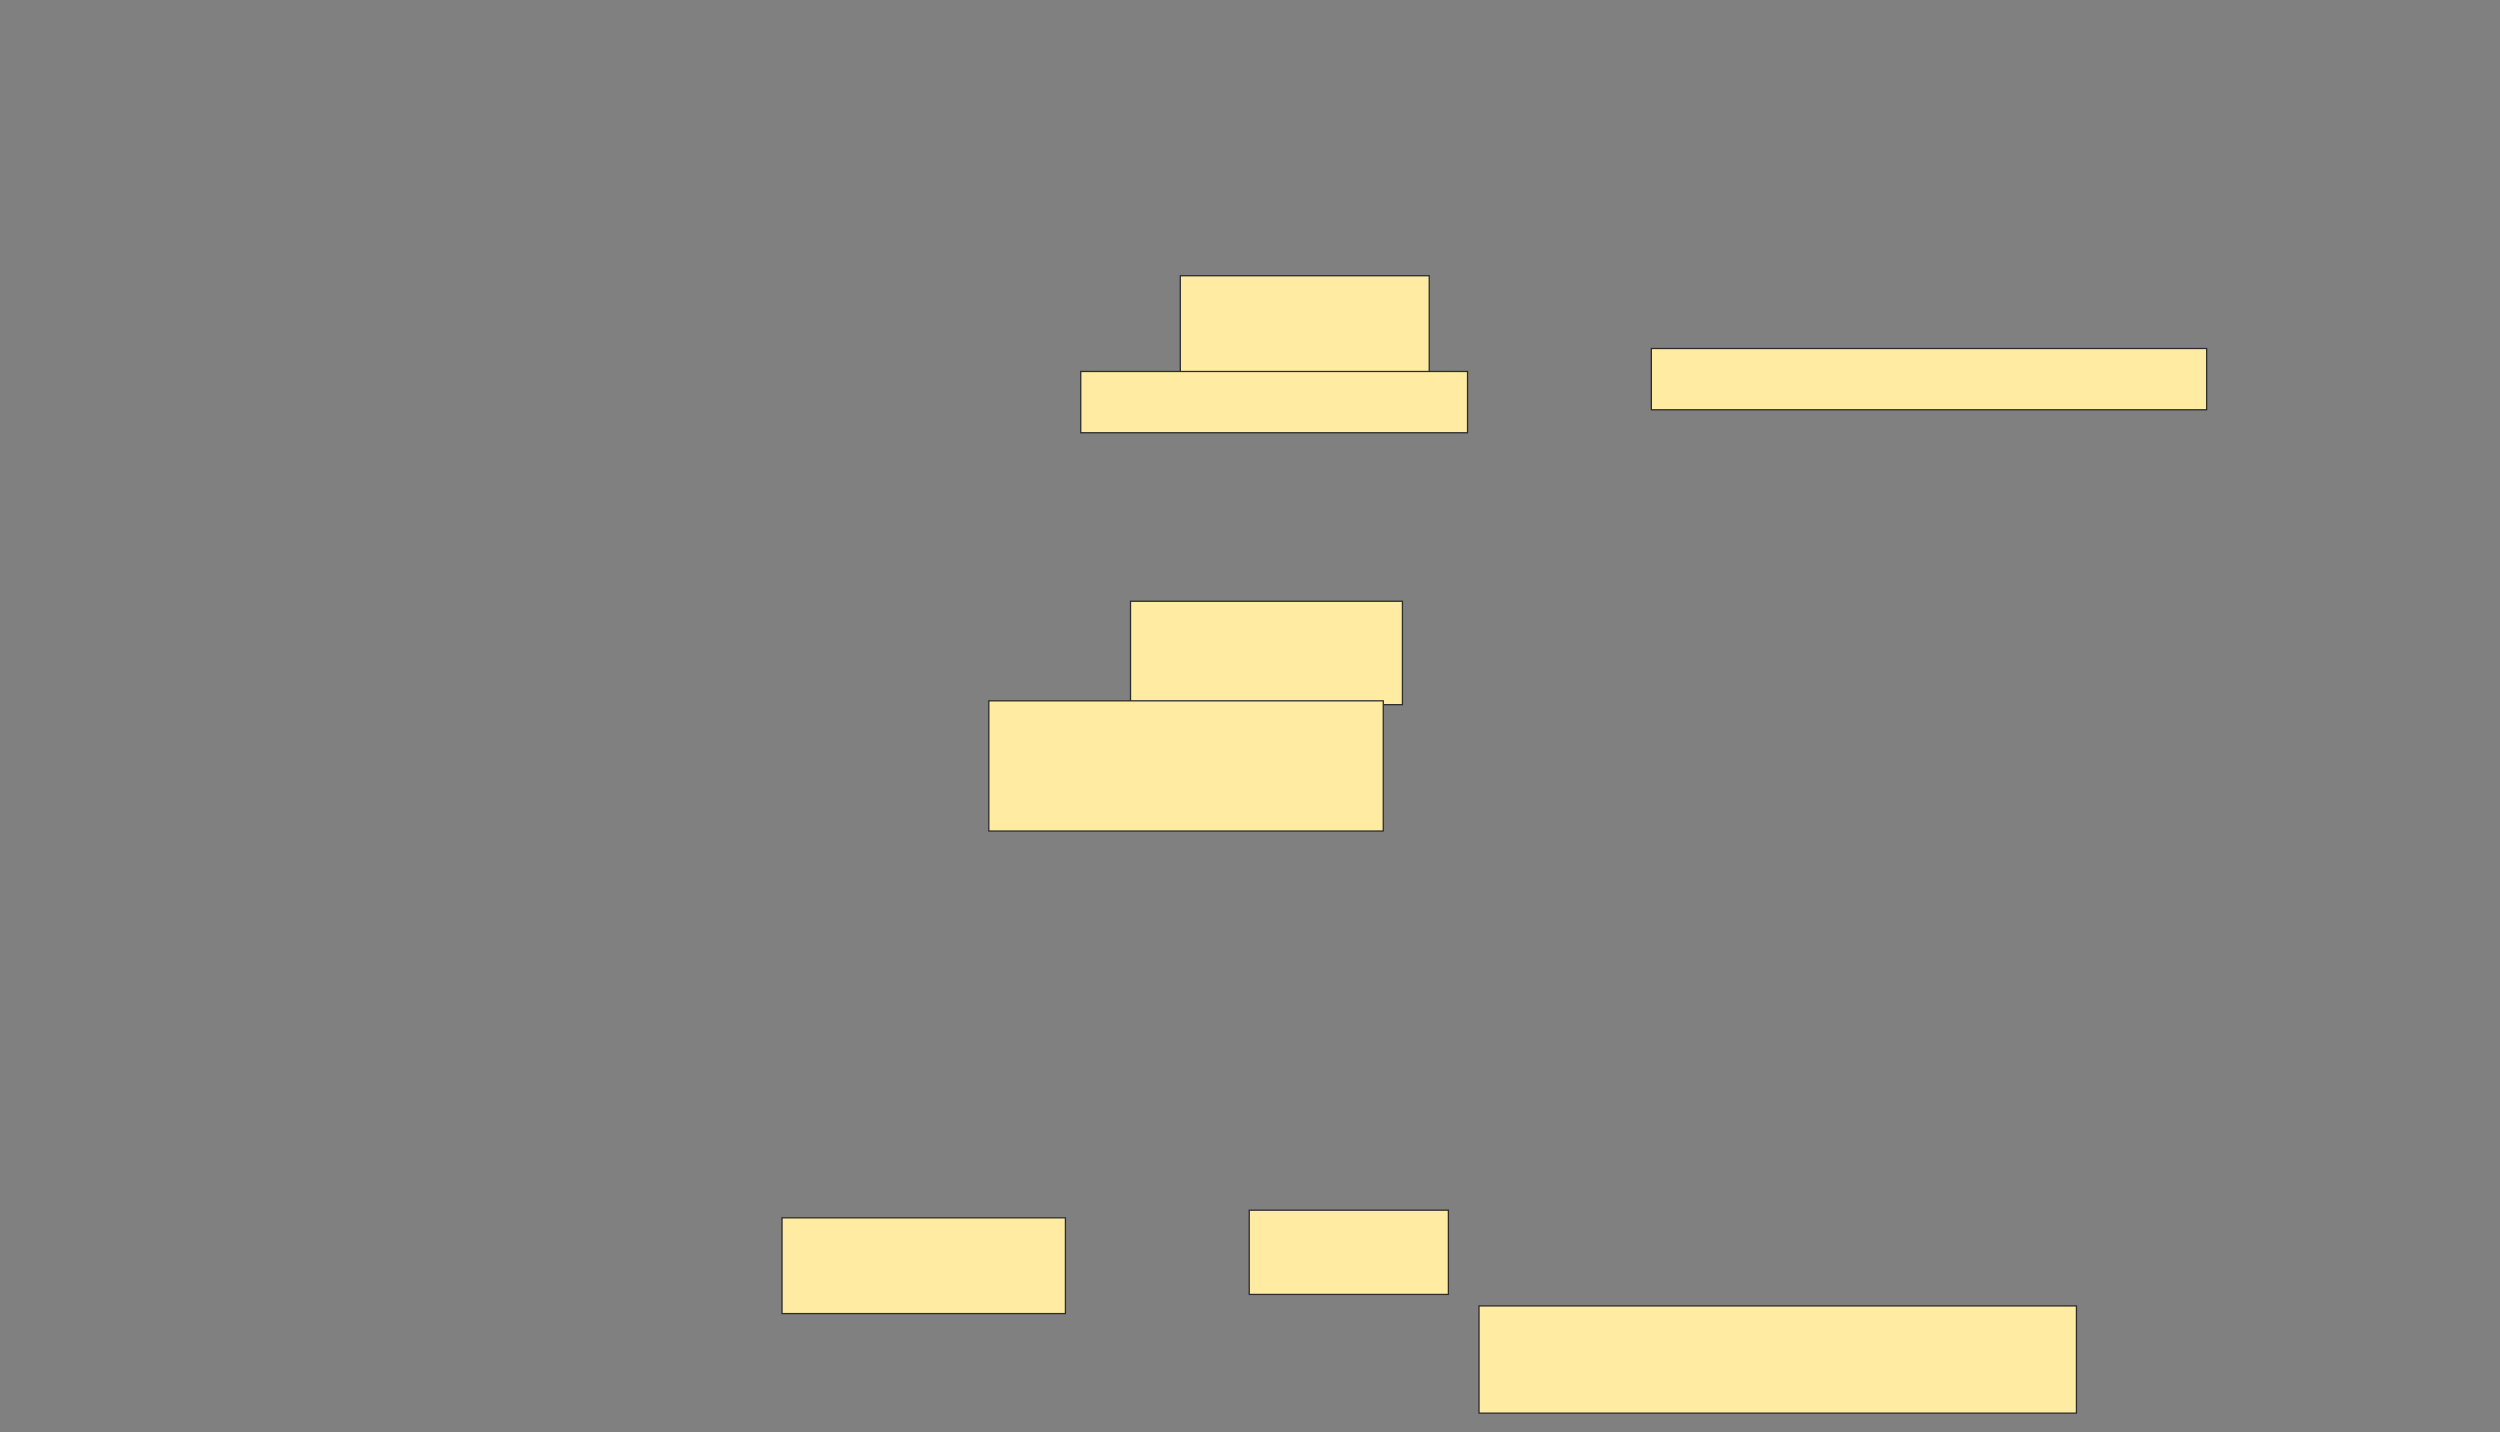 <svg xmlns="http://www.w3.org/2000/svg" width="1920" height="1100">
 <rect width="100%" height="100%" fill="#808080" stroke="none"/>
 <!-- Created with Image Occlusion Enhanced -->
 <g>
  <title>Labels</title>
 </g>
 <g>
  <title>Masks</title>
  <rect id="c111a51b970f4f059ff650ce465e32f4-ao-1" height="73.529" width="217.647" y="935.294" x="600.588" stroke="#2D2D2D" fill="#FFEBA2"/>
  <rect id="c111a51b970f4f059ff650ce465e32f4-ao-2" height="47.059" width="426.471" y="267.647" x="1268.235" stroke="#2D2D2D" fill="#FFEBA2"/>
  <g id="c111a51b970f4f059ff650ce465e32f4-ao-3">
   <rect stroke="#2D2D2D" height="88.235" width="191.176" y="211.765" x="906.471" fill="#FFEBA2"/>
   <rect height="47.059" width="297.059" y="285.294" x="830" stroke="#2D2D2D" fill="#FFEBA2"/>
  </g>
  <g id="c111a51b970f4f059ff650ce465e32f4-ao-4">
   <rect height="79.412" width="208.824" y="461.765" x="868.235" stroke="#2D2D2D" fill="#FFEBA2"/>
   <rect height="100" width="302.941" y="538.235" x="759.412" stroke="#2D2D2D" fill="#FFEBA2"/>
  </g>
  <g id="c111a51b970f4f059ff650ce465e32f4-ao-5">
   <rect height="64.706" width="152.941" y="929.412" x="959.412" stroke="#2D2D2D" fill="#FFEBA2"/>
   <rect height="82.353" width="458.824" y="1002.941" x="1135.882" stroke="#2D2D2D" fill="#FFEBA2"/>
  </g>
 </g>
</svg>
